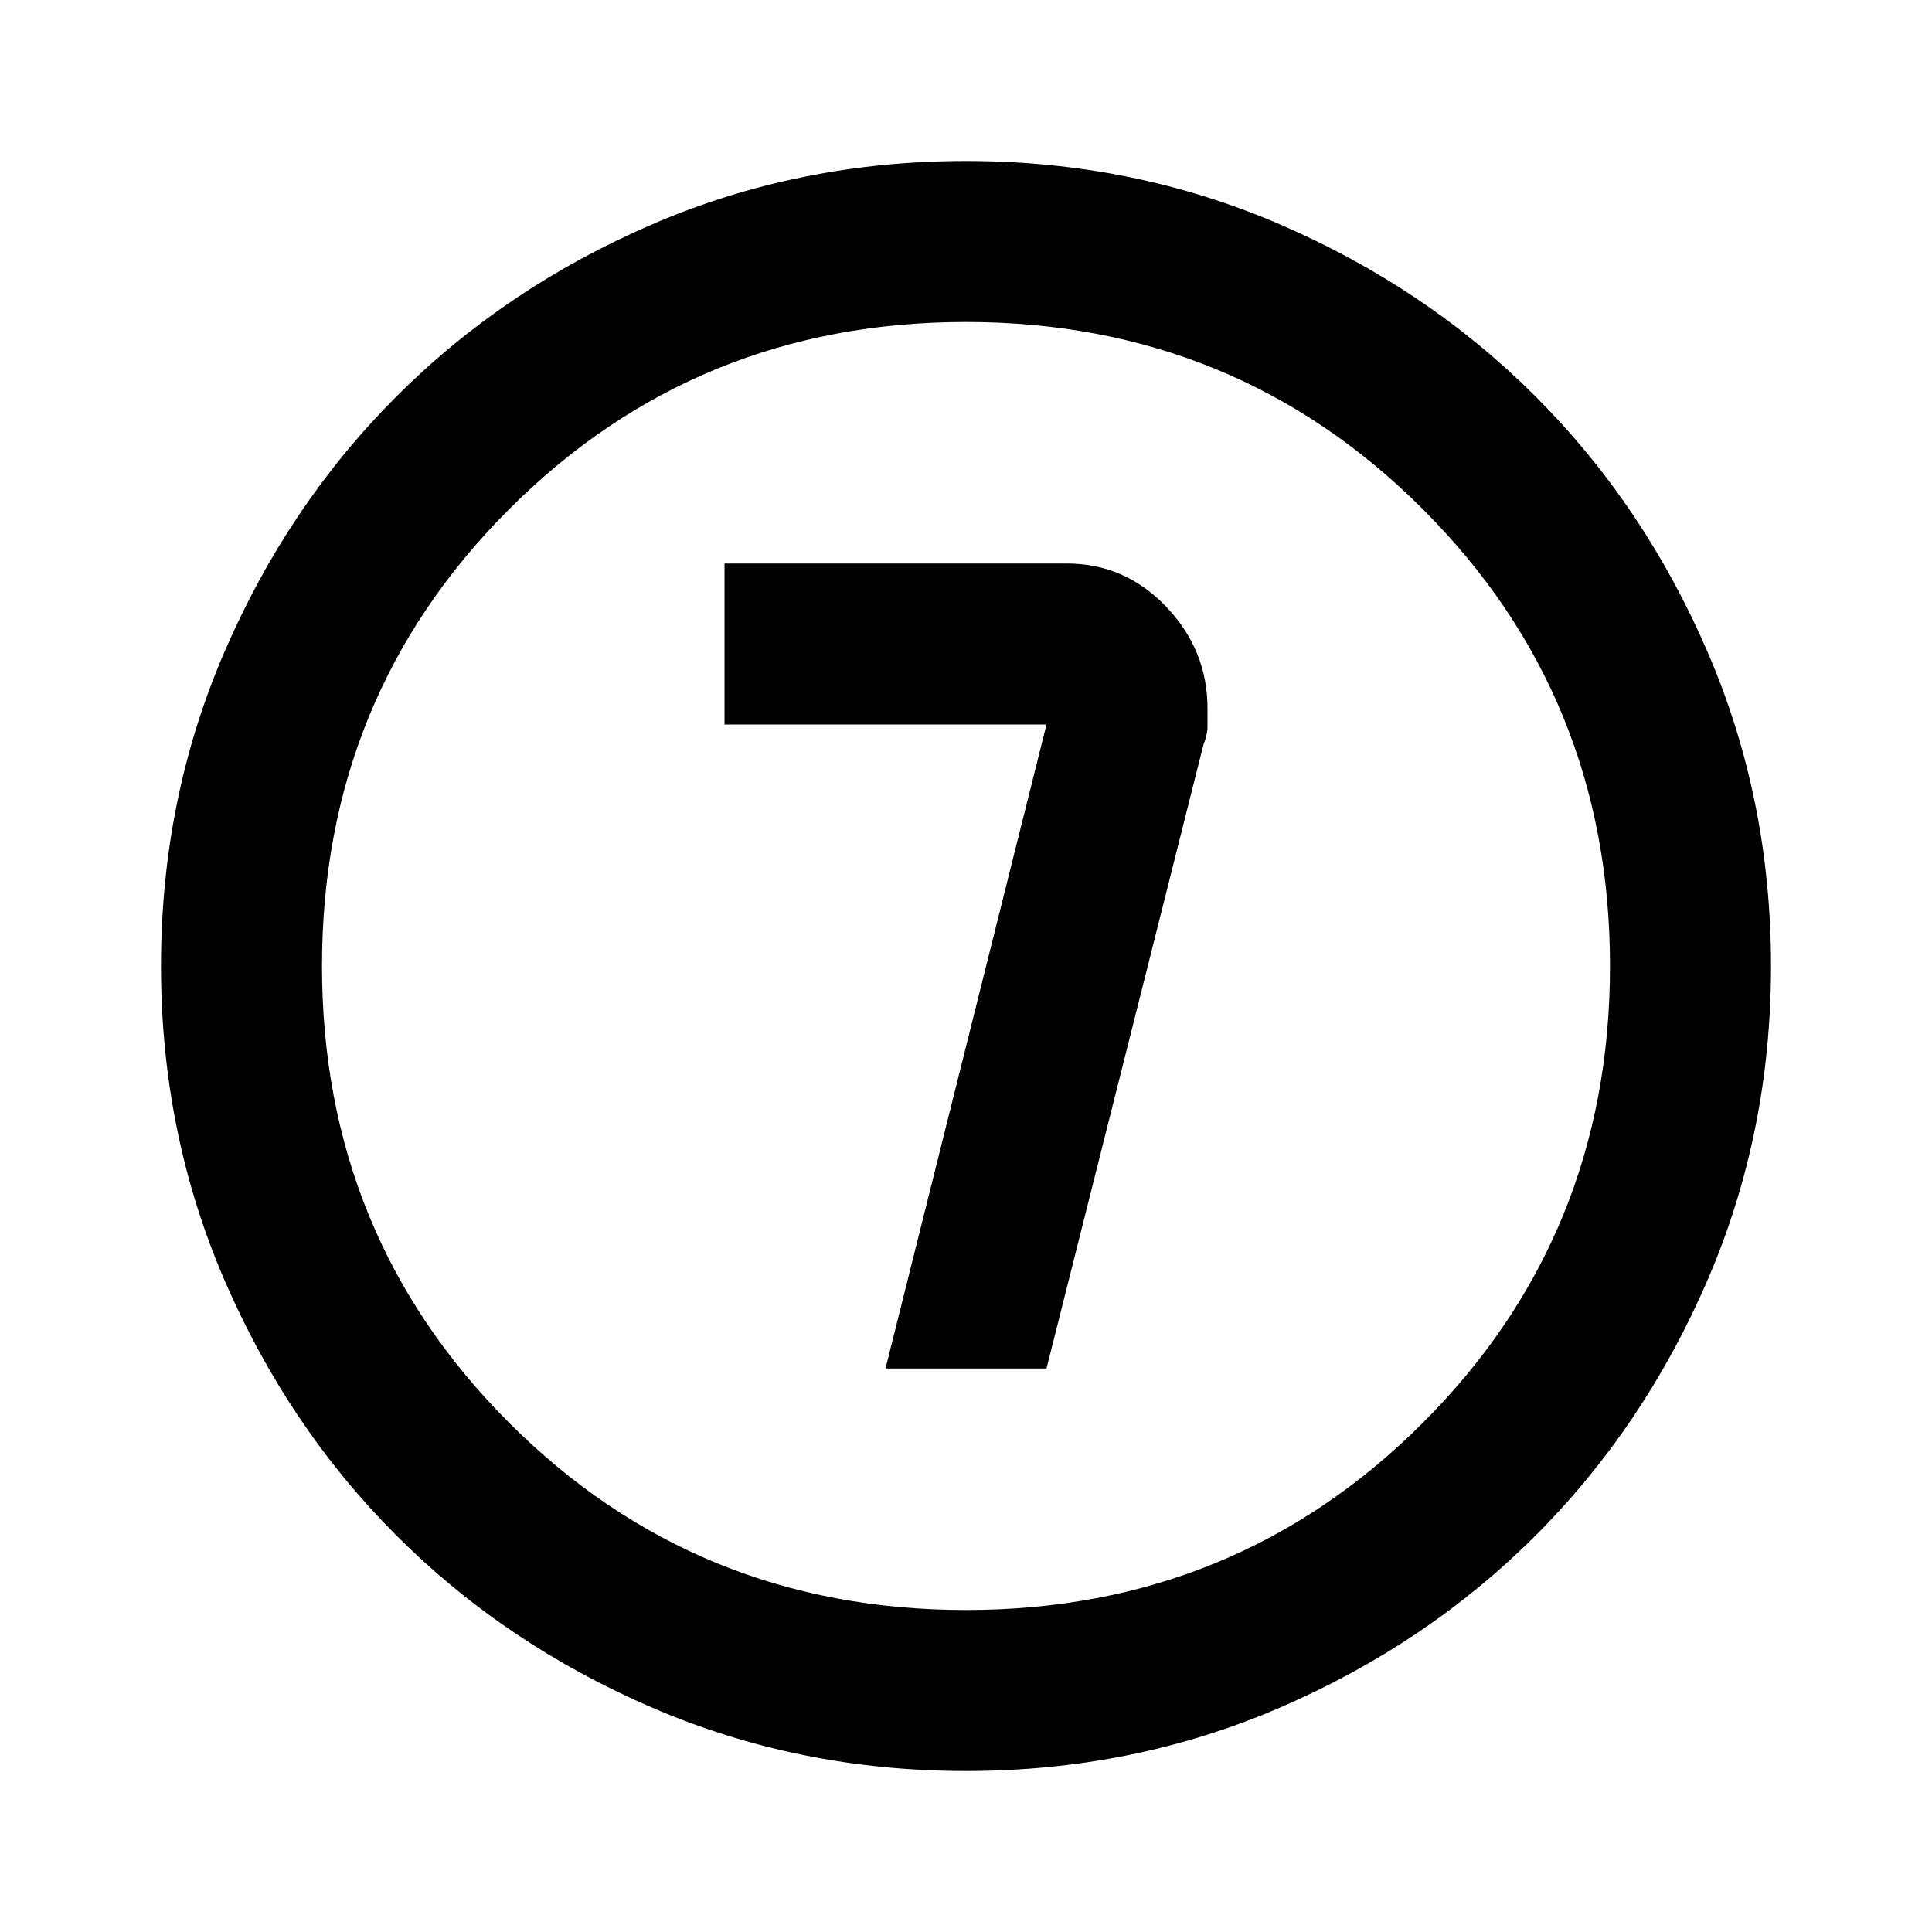 <svg xmlns="http://www.w3.org/2000/svg" viewBox="0 -960 960 960"><path d="M440-280h80l78-310q2-5 2-9v-9q0-29-20.5-50.5T530-680H360v80h160l-80 320Zm40 200q-83 0-156-31.5T197-197q-54-54-85.5-127T80-480q0-83 31.5-156T197-763q54-54 127-85.5T480-880q83 0 156 31.5T763-763q54 54 85.5 127T880-480q0 83-31.5 156T763-197q-54 54-127 85.5T480-80Zm0-80q134 0 227-93t93-227q0-134-93-227t-227-93q-134 0-227 93t-93 227q0 134 93 227t227 93Zm0-320Z"/></svg>